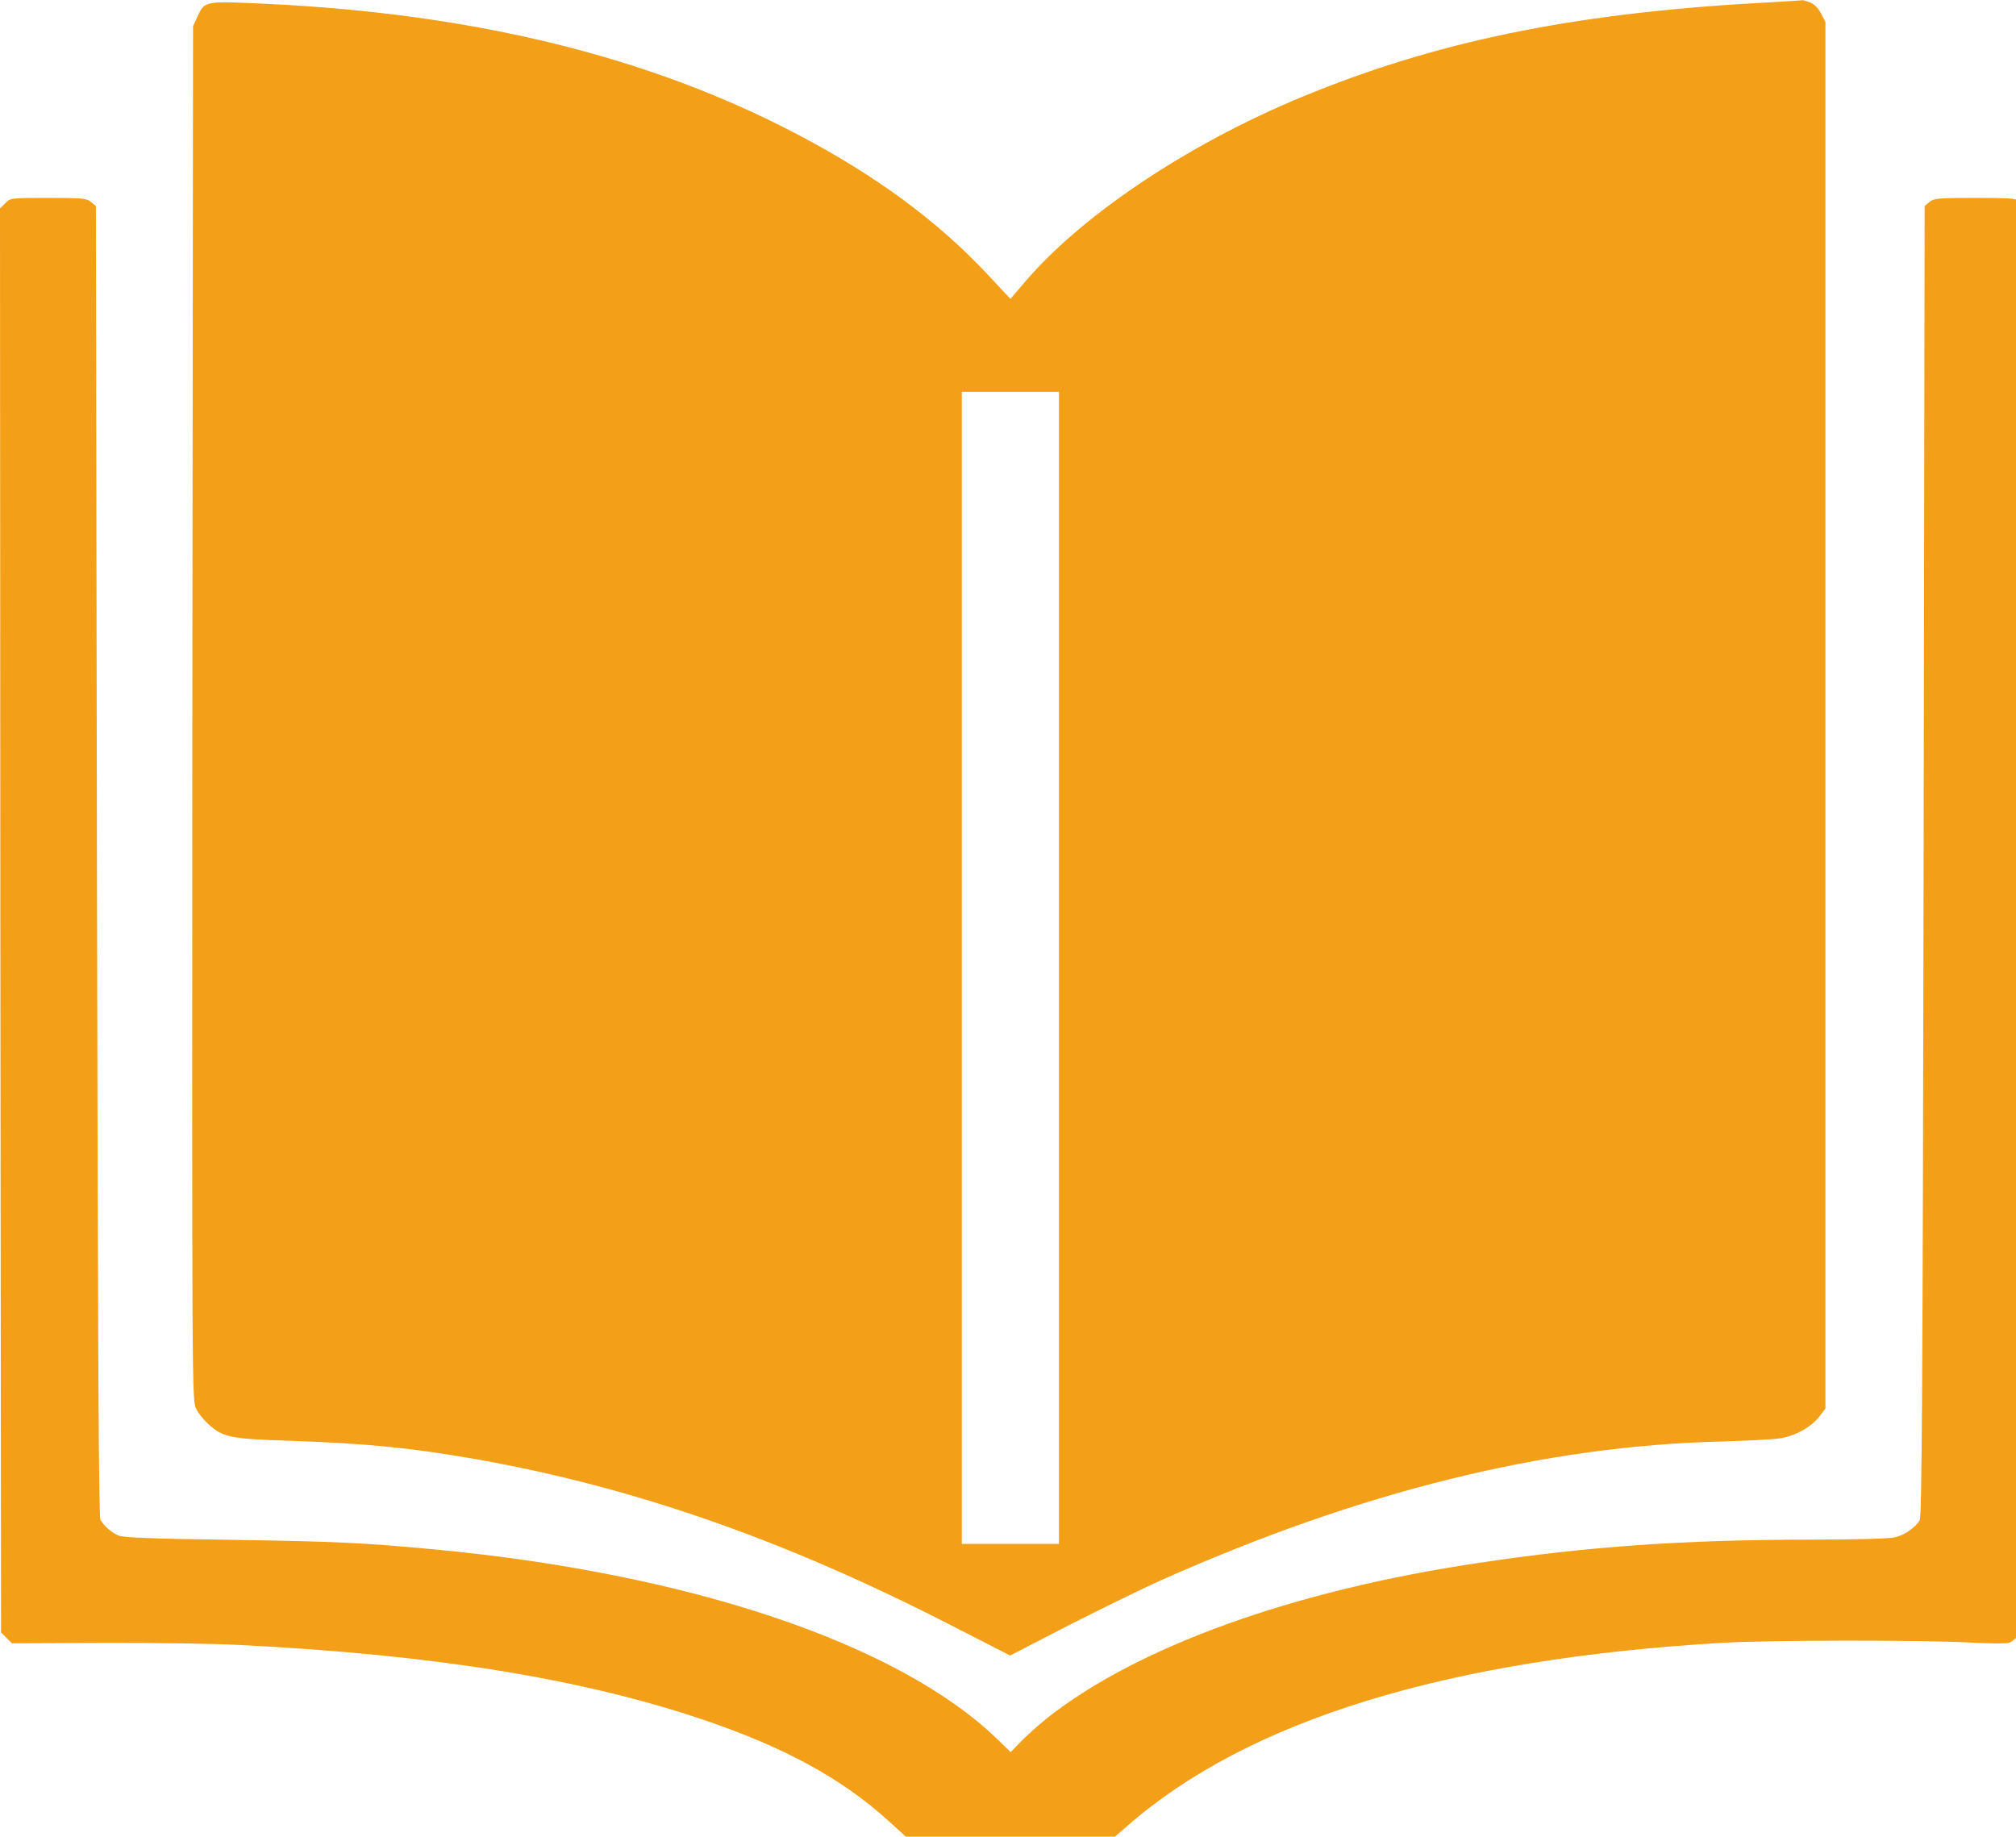 <?xml version="1.0" encoding="UTF-8"?>
<svg xmlns="http://www.w3.org/2000/svg" xmlns:xlink="http://www.w3.org/1999/xlink" width="45pt" height="41pt" viewBox="0 0 45 41" version="1.1">
<g id="surface1">
<path style=" stroke:none;fill-rule:nonzero;fill:rgb(95.294%,62.353%,9.412%);fill-opacity:1;" d="M 39.527 0.051 C 35.371 0.266 32.316 0.859 29.348 2.047 C 26.68 3.105 24.18 4.754 22.855 6.32 L 22.555 6.672 L 22.059 6.141 C 20.938 4.941 19.57 3.93 17.801 3 C 14.5 1.266 10.609 0.309 5.957 0.086 C 4.566 0.02 4.566 0.02 4.41 0.367 L 4.309 0.586 L 4.293 15.926 C 4.285 31.125 4.285 31.27 4.379 31.445 C 4.422 31.543 4.555 31.703 4.656 31.793 C 4.984 32.086 5.145 32.117 6.473 32.16 C 8.199 32.219 9.172 32.316 10.668 32.578 C 14.152 33.199 17.527 34.375 21.234 36.281 L 22.547 36.953 L 23.902 36.254 C 24.66 35.871 25.562 35.43 25.922 35.27 C 30.371 33.289 34.473 32.273 38.422 32.176 C 38.992 32.16 39.582 32.129 39.734 32.105 C 40.086 32.047 40.422 31.855 40.605 31.625 L 40.746 31.441 L 40.746 0.492 L 40.648 0.301 C 40.578 0.168 40.492 0.09 40.398 0.051 C 40.312 0.023 40.25 0.004 40.246 0.004 C 40.238 0.008 39.918 0.027 39.527 0.051 Z M 23.637 21.602 L 23.637 34.461 L 21.469 34.461 L 21.469 8.746 L 23.637 8.746 Z M 23.637 21.602 "/>
<path style=" stroke:none;fill-rule:nonzero;fill:rgb(95.294%,62.353%,9.412%);fill-opacity:1;" d="M 0.117 4.539 L 0 4.652 L 0.008 20.539 L 0.023 36.438 L 0.266 36.68 L 2.332 36.672 C 3.469 36.668 4.836 36.688 5.367 36.719 C 9.672 36.934 12.98 37.469 15.688 38.383 C 17.492 38.992 18.773 39.688 19.816 40.629 L 20.219 40.996 L 24.887 40.996 L 25.148 40.77 C 27.848 38.398 32.293 37.027 38.469 36.668 C 39.52 36.609 42.898 36.605 43.996 36.664 C 44.414 36.688 44.797 36.688 44.848 36.668 C 44.898 36.652 44.984 36.582 45.031 36.527 C 45.125 36.426 45.125 36.352 45.141 20.5 C 45.148 6.051 45.141 4.562 45.074 4.496 C 45.016 4.426 44.859 4.418 44.086 4.418 C 43.262 4.418 43.168 4.426 43.07 4.508 L 42.961 4.598 L 42.938 19.215 C 42.918 30.863 42.898 33.844 42.852 33.93 C 42.762 34.09 42.516 34.266 42.293 34.316 C 42.172 34.344 41.398 34.367 40.422 34.367 C 37.602 34.367 35.422 34.52 33 34.887 C 28.867 35.5 25.383 36.758 23.367 38.355 C 23.148 38.535 22.875 38.777 22.766 38.898 L 22.559 39.109 L 22.246 38.805 C 20.031 36.68 15.379 35.117 9.672 34.582 C 8.09 34.434 7.461 34.406 5.156 34.371 C 3.434 34.348 2.75 34.32 2.648 34.277 C 2.492 34.211 2.32 34.062 2.242 33.922 C 2.203 33.848 2.184 30.164 2.164 19.215 L 2.141 4.598 L 2.031 4.508 C 1.934 4.426 1.844 4.418 1.074 4.418 C 0.234 4.418 0.227 4.418 0.117 4.539 Z M 0.117 4.539 "/>
</g>
</svg>
